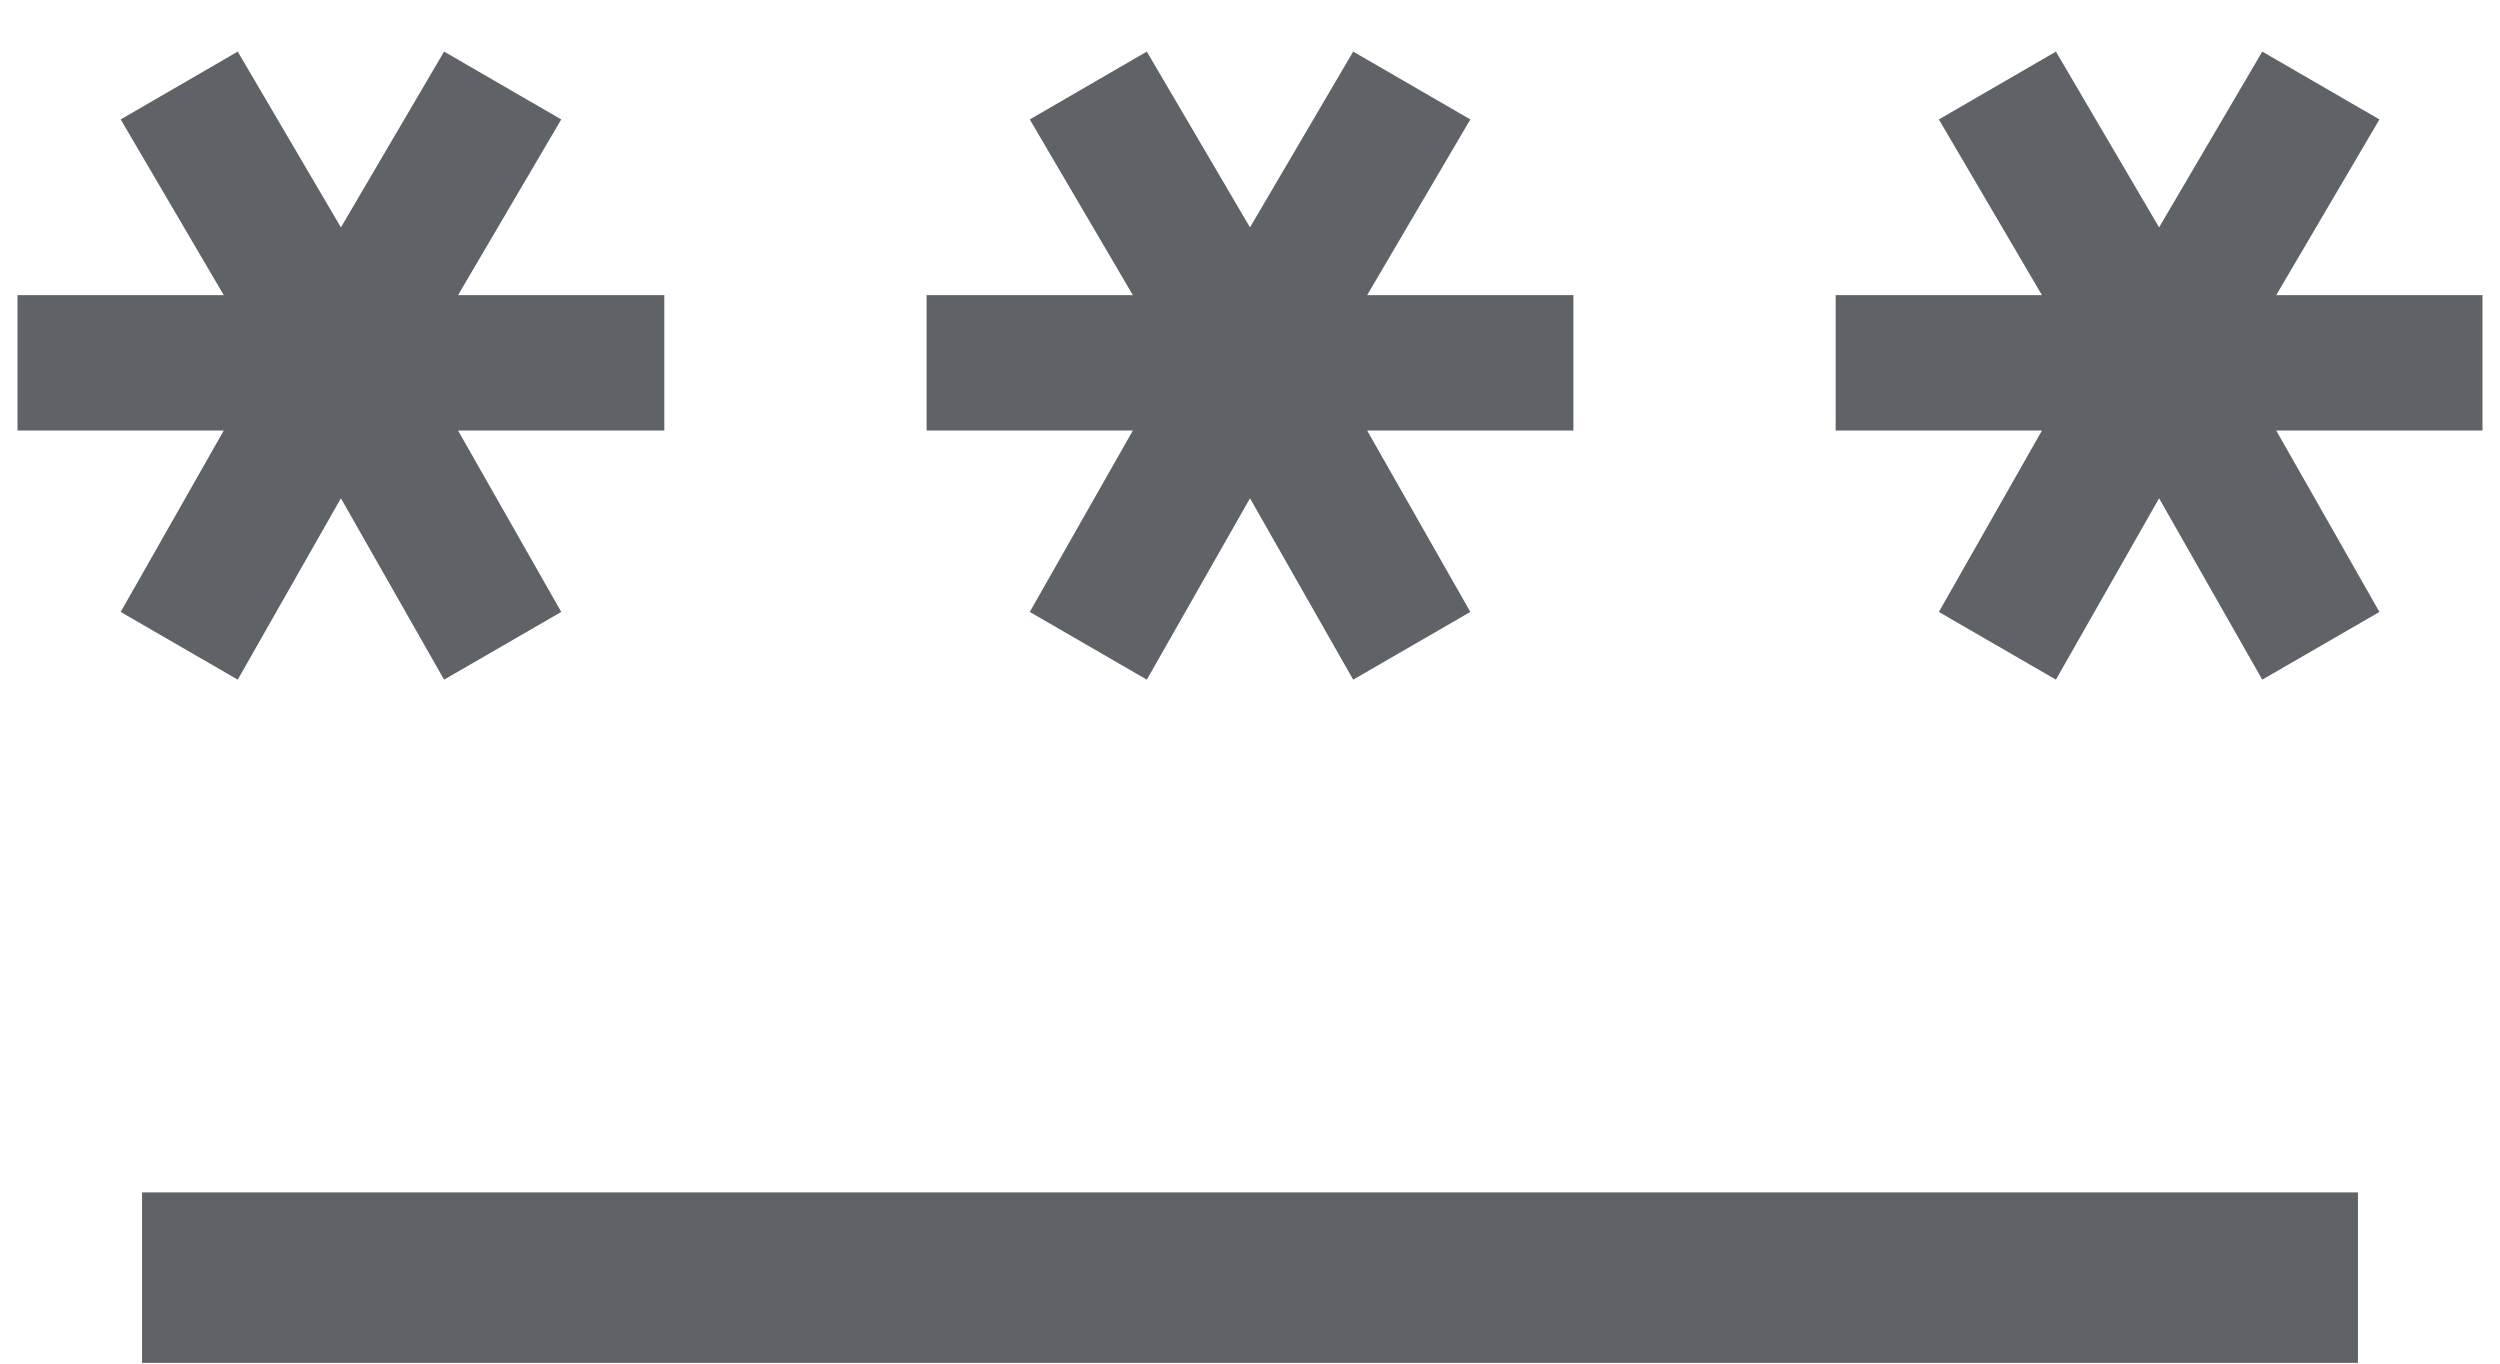 <svg width="22" height="12" viewBox="0 0 22 12" fill="none" xmlns="http://www.w3.org/2000/svg">
<path d="M1.25 11.993V10.493H20.75V11.993H1.25ZM2.092 5.981L1.062 5.385L1.969 3.789H0.154V2.597H1.969L1.062 1.051L2.092 0.454L3 2.001L3.908 0.454L4.939 1.051L4.031 2.597H5.846V3.789H4.031L4.939 5.385L3.908 5.981L3 4.385L2.092 5.981ZM10.092 5.981L9.062 5.385L9.969 3.789H8.154V2.597H9.969L9.062 1.051L10.092 0.454L11 2.001L11.908 0.454L12.939 1.051L12.031 2.597H13.846V3.789H12.031L12.939 5.385L11.908 5.981L11 4.385L10.092 5.981ZM18.092 5.981L17.062 5.385L17.969 3.789H16.154V2.597H17.969L17.062 1.051L18.092 0.454L19 2.001L19.908 0.454L20.939 1.051L20.031 2.597H21.846V3.789H20.031L20.939 5.385L19.908 5.981L19 4.385L18.092 5.981Z" fill="#5F6368"/>
</svg>
